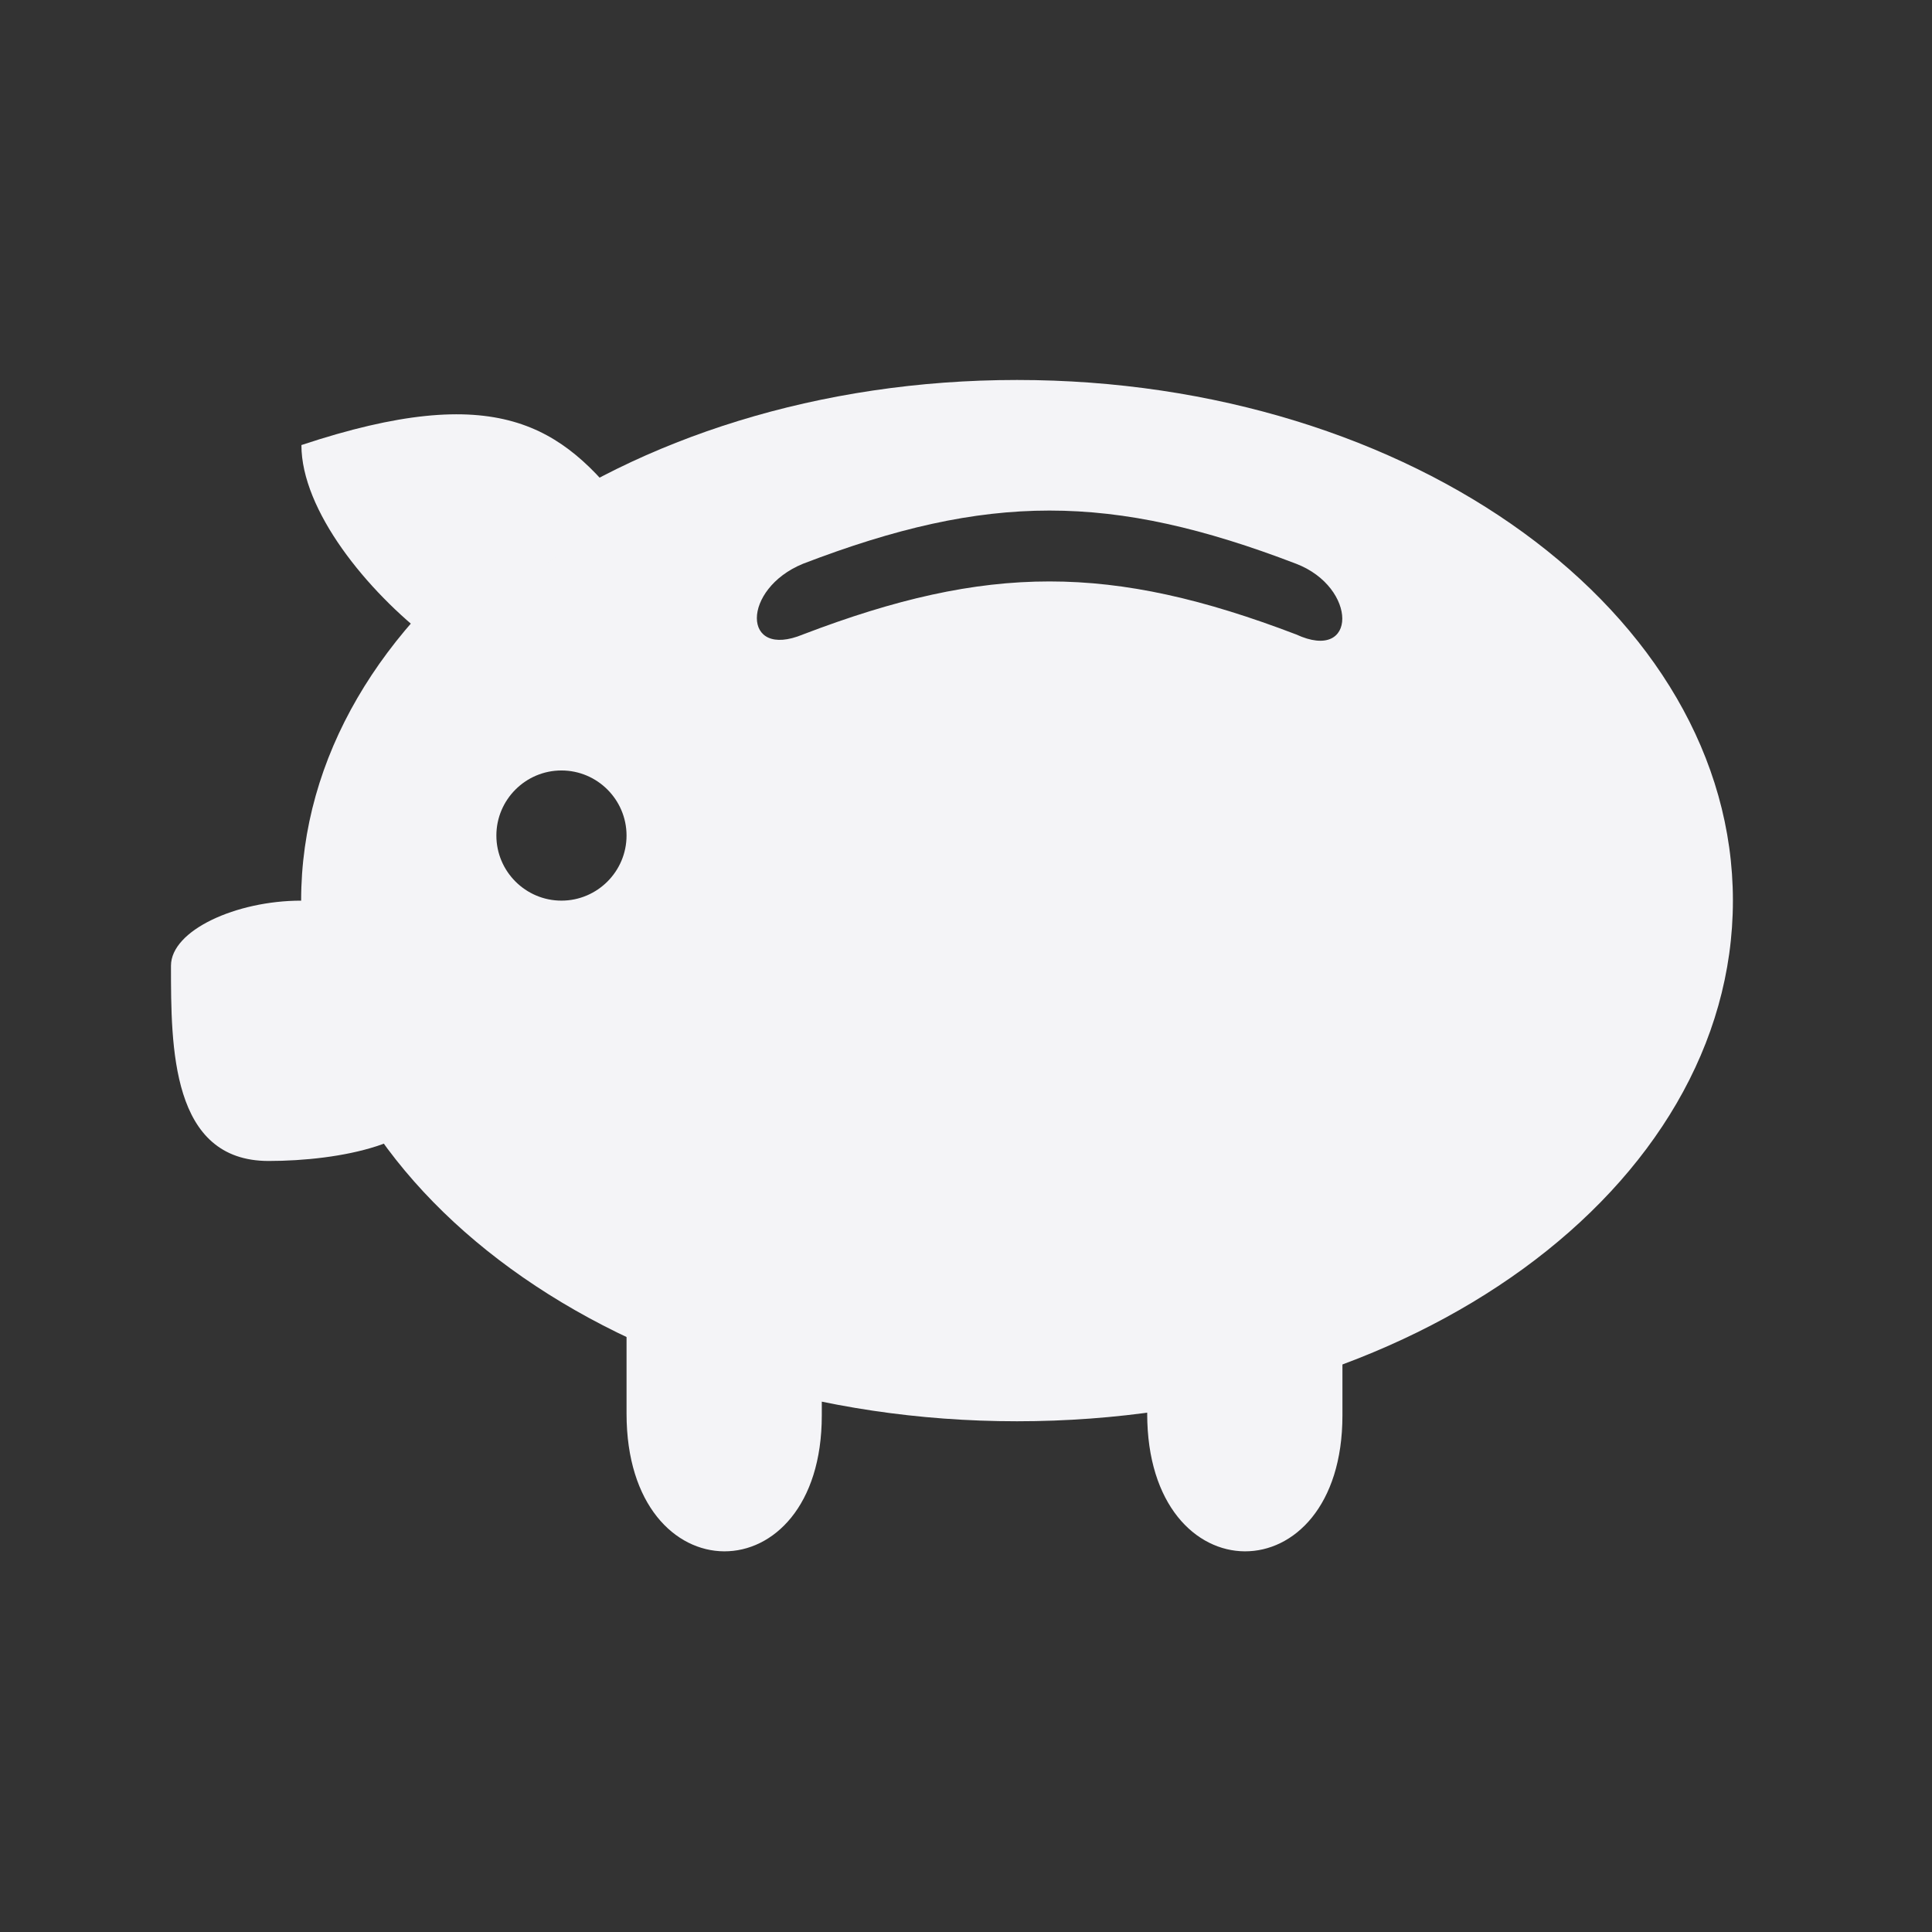 <svg width="512" height="512">
  <rect width="100%" height="100%" fill="#333333" stroke="none"/>
  <g fill="#f4f4f7">
    <path d="M269.522 100.698c-104.76 0-189.717 61.78-189.717 137.977 0 76.198 84.96 137.976 189.717 137.976 104.76 0 189.717-61.78 189.717-137.976 0-76.199-84.96-137.977-189.717-137.977zm8.598 34.606c20.421 0 40.85 4.7 65.375 14.1 16.3 6.26 16.3 26.267 0 18.73-49.05-18.73-81.717-18.73-130.696 0-16.298 6.744-16.298-12.056 0-18.73 24.492-9.4 44.904-14.1 65.325-14.1zm-129.328 68.878c9.503 0 17.248 7.743 17.248 17.246 0 9.503-7.745 17.248-17.248 17.248s-17.248-7.744-17.248-17.248c0-9.503 7.744-17.246 17.248-17.246z"/>
    <path d="M166.042 307.664v66.971c0 48.569 51.742 48.569 51.742.466v-64.074m86.234-3.363v66.971c0 48.569 51.742 48.569 51.742.466v-64.074m-241.458-141.34c-17.179-13.073-34.426-34.494-34.426-51.742 51.742-17.178 68.989-5.191 86.236 17.248M79.805 238.68c-17.247 0-34.494 7.882-34.494 17.247 0 21.56 0 51.742 25.87 51.742 18.731 0 43.119-4.657 43.119-17.247"/>
  </g>
</svg>
